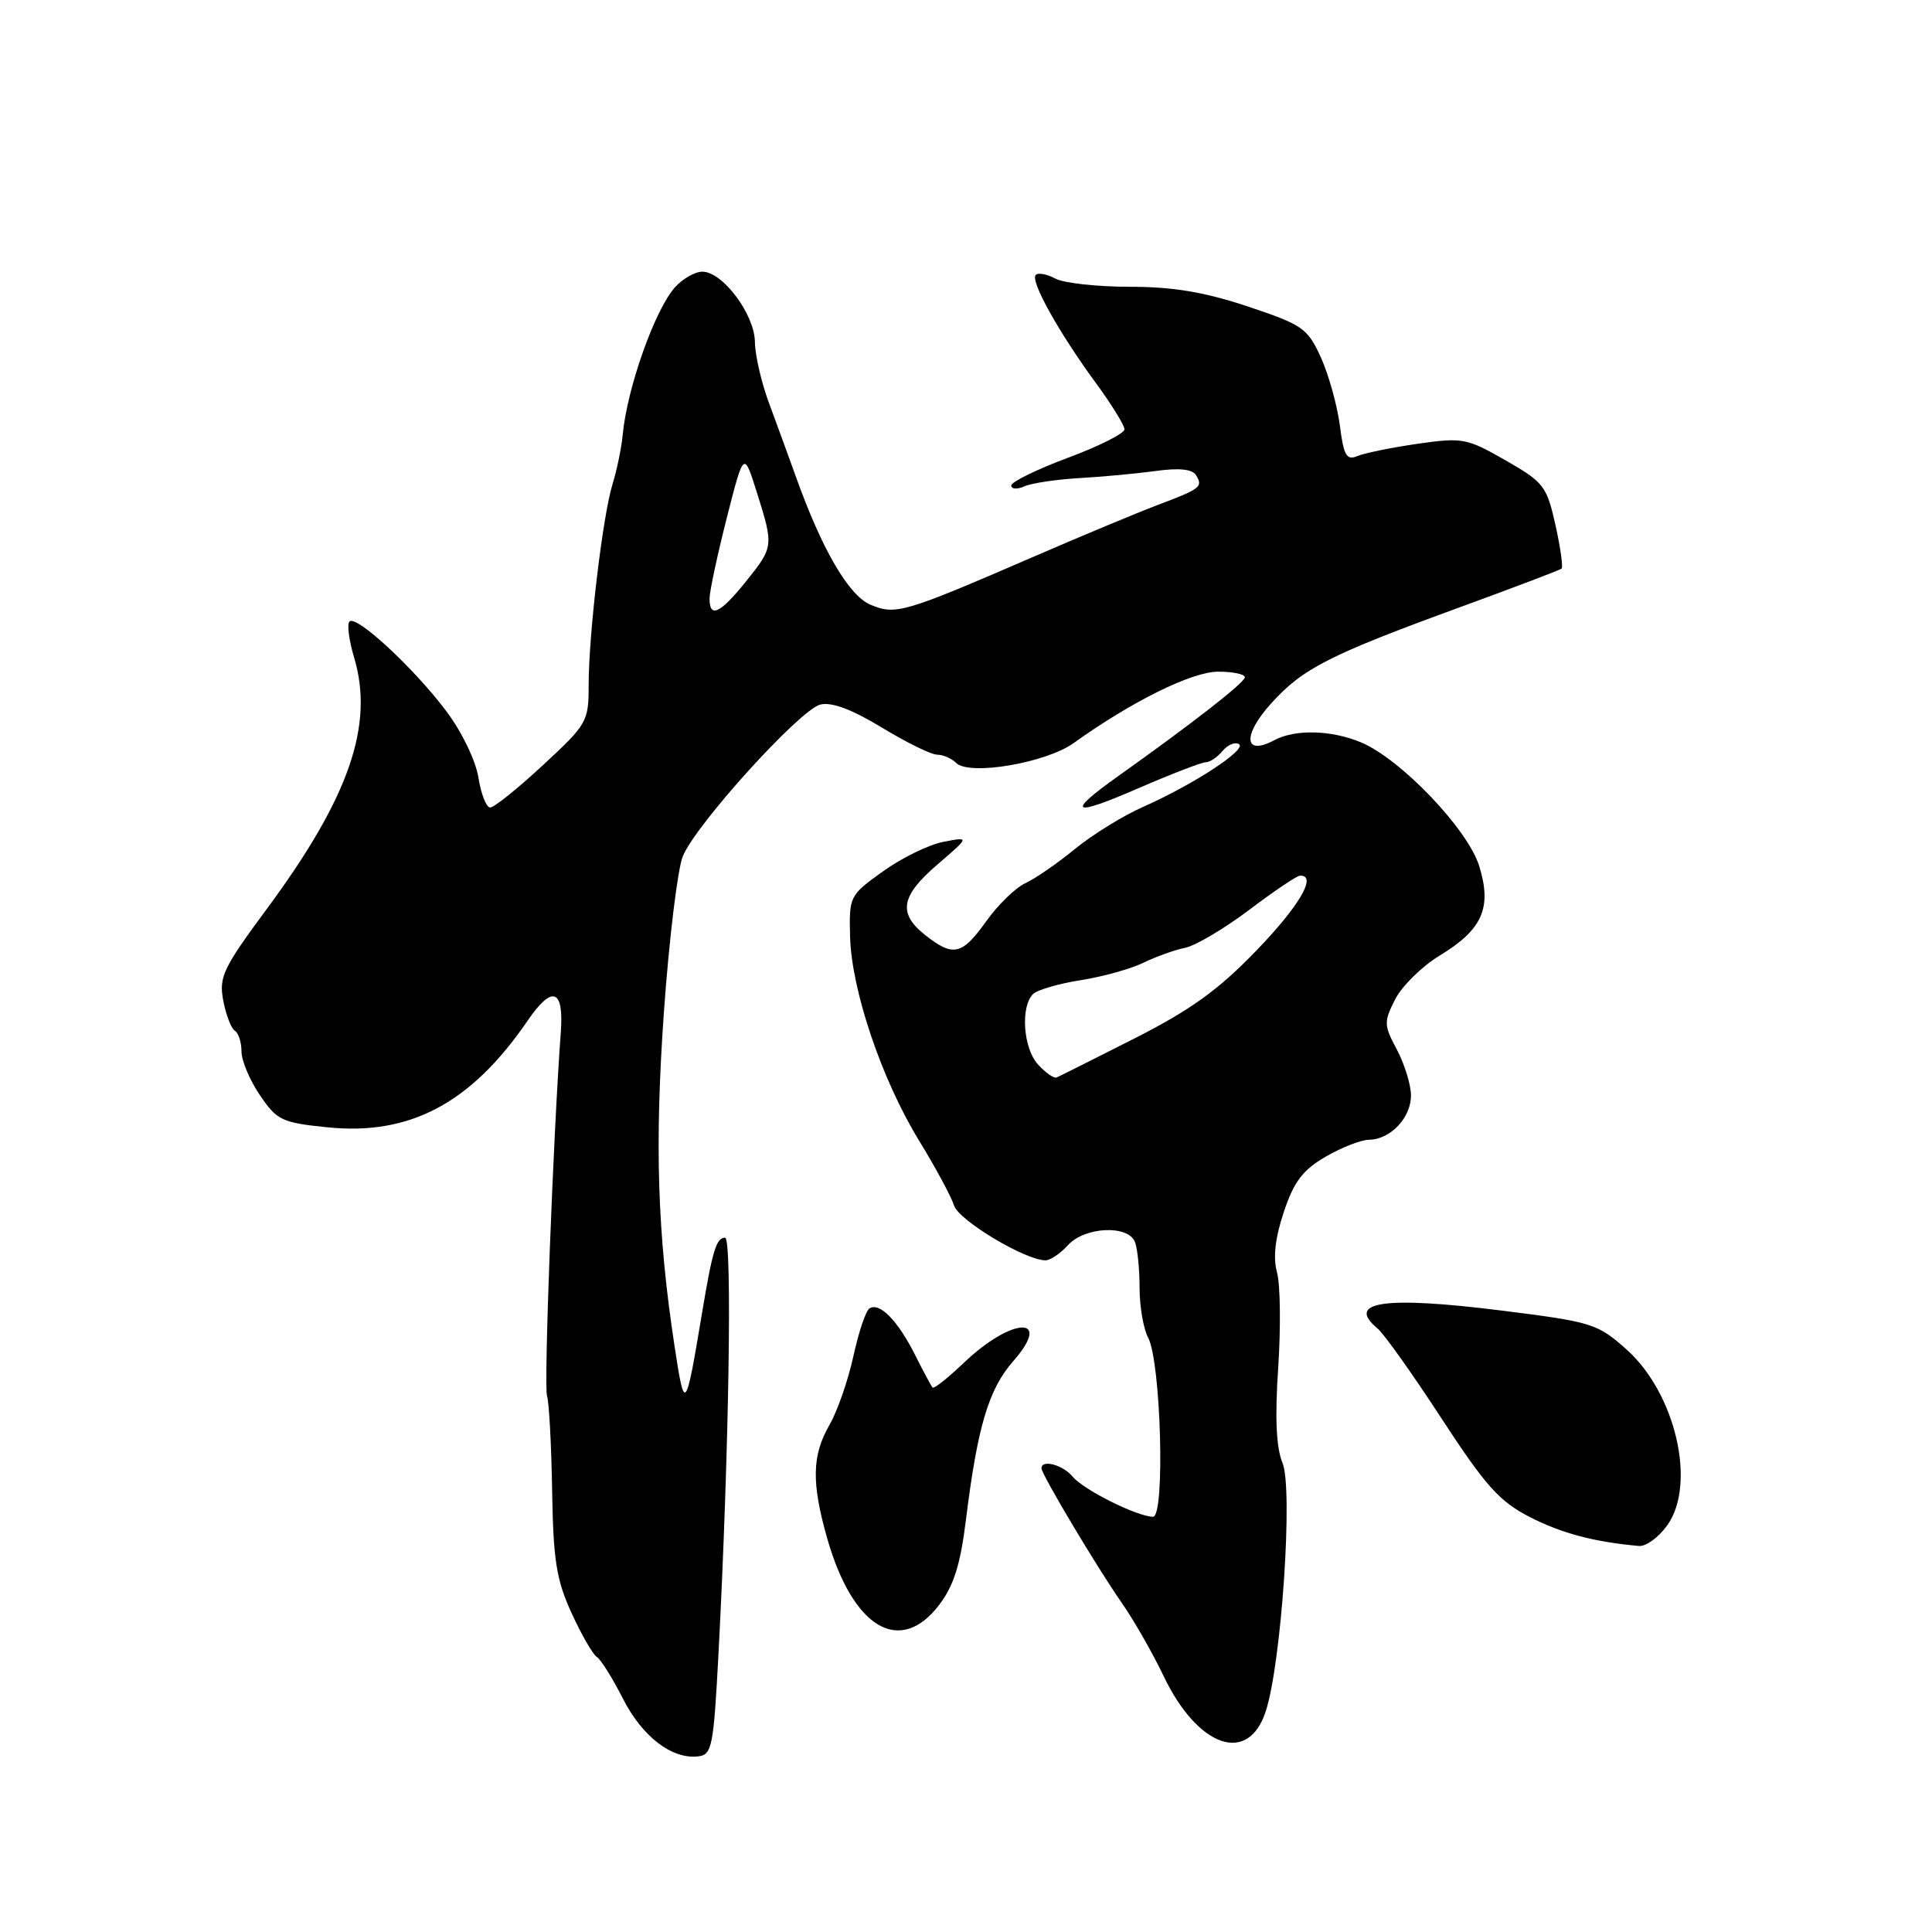<?xml version="1.0" encoding="UTF-8" standalone="no"?>
<!DOCTYPE svg PUBLIC "-//W3C//DTD SVG 1.1//EN" "http://www.w3.org/Graphics/SVG/1.1/DTD/svg11.dtd" >
<svg xmlns="http://www.w3.org/2000/svg" xmlns:xlink="http://www.w3.org/1999/xlink" version="1.1" viewBox="0 0 256 256">
 <g >
 <path fill="currentColor"
d=" M 95.21 219.00 C 96.59 192.63 97.05 164.00 96.08 164.00 C 94.92 164.00 94.41 165.67 93.02 174.00 C 90.84 187.08 90.73 187.21 89.40 178.50 C 87.10 163.44 86.73 151.67 87.98 133.97 C 88.67 124.36 89.79 115.13 90.48 113.45 C 92.21 109.23 105.98 94.04 108.69 93.36 C 110.19 92.99 112.85 93.98 116.84 96.40 C 120.10 98.38 123.40 100.00 124.18 100.00 C 124.96 100.00 126.09 100.49 126.69 101.09 C 128.42 102.82 138.57 101.11 142.28 98.45 C 149.98 92.93 157.94 89.00 161.41 89.00 C 163.39 89.00 164.98 89.34 164.95 89.75 C 164.89 90.47 158.08 95.79 148.18 102.83 C 141.18 107.81 141.97 108.30 150.83 104.45 C 155.22 102.55 159.24 101.00 159.78 101.00 C 160.32 101.00 161.31 100.33 161.99 99.51 C 162.67 98.69 163.65 98.28 164.17 98.60 C 165.28 99.29 158.18 103.94 151.46 106.92 C 148.82 108.08 144.77 110.59 142.45 112.48 C 140.14 114.38 137.18 116.42 135.88 117.02 C 134.57 117.62 132.23 119.89 130.69 122.06 C 127.47 126.56 126.32 126.83 122.63 123.93 C 118.94 121.02 119.34 118.73 124.25 114.52 C 128.50 110.87 128.50 110.87 125.00 111.55 C 123.08 111.92 119.47 113.68 117.00 115.46 C 112.57 118.63 112.50 118.78 112.64 124.09 C 112.82 131.19 116.82 143.03 121.77 151.12 C 123.96 154.69 126.05 158.57 126.42 159.74 C 127.05 161.72 135.87 167.00 138.54 167.00 C 139.17 167.00 140.50 166.10 141.50 165.00 C 143.73 162.54 149.51 162.27 150.39 164.58 C 150.73 165.45 151.00 168.18 151.00 170.65 C 151.00 173.11 151.51 176.08 152.13 177.24 C 153.84 180.44 154.40 201.01 152.78 200.98 C 150.64 200.94 143.59 197.42 142.13 195.66 C 140.84 194.10 138.00 193.34 138.00 194.55 C 138.00 195.36 145.43 207.81 148.71 212.49 C 150.24 214.69 152.71 219.00 154.18 222.08 C 158.72 231.56 165.40 233.88 167.71 226.78 C 169.80 220.41 171.36 197.28 169.94 193.85 C 169.10 191.82 168.92 187.91 169.37 181.21 C 169.72 175.87 169.65 170.19 169.21 168.60 C 168.67 166.64 168.96 164.04 170.11 160.60 C 171.45 156.57 172.62 155.03 175.65 153.27 C 177.77 152.04 180.36 151.03 181.42 151.02 C 184.26 150.99 187.01 148.05 186.96 145.10 C 186.94 143.67 186.09 140.95 185.08 139.05 C 183.36 135.83 183.35 135.40 184.87 132.41 C 185.77 130.65 188.42 128.04 190.76 126.62 C 196.44 123.18 197.72 120.28 196.00 114.75 C 194.49 109.87 185.60 100.57 180.35 98.37 C 176.39 96.72 171.61 96.60 168.83 98.09 C 164.83 100.23 164.60 97.44 168.44 93.20 C 172.63 88.56 176.11 86.79 193.67 80.38 C 200.73 77.80 206.68 75.54 206.91 75.35 C 207.14 75.17 206.77 72.55 206.10 69.54 C 204.95 64.40 204.55 63.89 199.48 60.99 C 194.34 58.05 193.80 57.95 187.79 58.81 C 184.33 59.31 180.75 60.05 179.82 60.44 C 178.43 61.04 178.04 60.35 177.53 56.33 C 177.18 53.67 176.05 49.63 175.02 47.35 C 173.25 43.48 172.61 43.04 165.31 40.60 C 159.56 38.69 155.43 38.00 149.68 38.00 C 145.38 38.00 140.96 37.51 139.85 36.92 C 138.74 36.32 137.56 36.10 137.24 36.43 C 136.48 37.19 140.28 44.03 145.18 50.71 C 147.28 53.57 149.00 56.36 149.00 56.89 C 149.00 57.43 145.62 59.13 141.50 60.66 C 137.38 62.20 134.00 63.85 134.00 64.33 C 134.00 64.82 134.79 64.87 135.75 64.44 C 136.71 64.01 139.97 63.53 143.00 63.35 C 146.03 63.18 150.58 62.76 153.12 62.41 C 156.21 61.98 157.98 62.16 158.47 62.95 C 159.43 64.51 159.11 64.76 153.38 66.92 C 150.69 67.94 143.32 71.01 137.00 73.75 C 119.72 81.23 118.69 81.53 115.35 80.13 C 112.45 78.91 108.88 72.77 105.40 63.00 C 104.51 60.52 102.95 56.25 101.93 53.50 C 100.90 50.75 100.05 47.07 100.03 45.33 C 100.00 41.67 95.76 36.00 93.07 36.00 C 92.10 36.00 90.48 36.92 89.46 38.04 C 86.79 40.99 83.08 51.44 82.51 57.63 C 82.35 59.35 81.74 62.28 81.17 64.13 C 79.87 68.31 78.00 84.01 78.00 90.76 C 78.00 95.62 77.81 95.96 71.94 101.39 C 68.61 104.48 65.47 107.00 64.95 107.00 C 64.44 107.00 63.74 105.21 63.39 103.01 C 63.02 100.75 61.18 96.94 59.12 94.21 C 54.83 88.51 47.21 81.45 46.31 82.35 C 45.96 82.70 46.24 84.85 46.92 87.12 C 49.60 96.07 46.27 105.66 35.39 120.39 C 29.55 128.28 28.99 129.45 29.58 132.57 C 29.94 134.47 30.63 136.27 31.11 136.57 C 31.60 136.87 32.00 138.11 32.00 139.33 C 32.00 140.54 33.10 143.15 34.44 145.12 C 36.70 148.45 37.35 148.76 43.35 149.37 C 54.32 150.50 62.42 146.19 69.91 135.25 C 73.17 130.48 74.73 131.01 74.31 136.75 C 73.30 150.49 72.05 183.57 72.48 184.95 C 72.76 185.82 73.06 191.47 73.16 197.51 C 73.31 206.74 73.72 209.33 75.73 213.73 C 77.05 216.61 78.56 219.23 79.08 219.55 C 79.61 219.88 81.15 222.35 82.52 225.04 C 85.08 230.10 89.02 233.13 92.50 232.73 C 94.35 232.52 94.55 231.49 95.21 219.00 Z  M 124.45 212.65 C 126.37 210.13 127.26 207.33 127.99 201.40 C 129.52 189.03 131.00 184.07 134.26 180.36 C 139.59 174.28 134.10 174.48 127.70 180.59 C 125.60 182.59 123.75 184.06 123.57 183.86 C 123.39 183.66 122.32 181.67 121.20 179.43 C 118.93 174.95 116.56 172.54 115.21 173.37 C 114.73 173.67 113.77 176.52 113.08 179.70 C 112.38 182.89 110.96 186.99 109.91 188.81 C 107.58 192.85 107.51 196.46 109.61 203.85 C 113.01 215.75 119.26 219.46 124.45 212.65 Z  M 220.93 202.10 C 224.82 196.63 222.02 184.59 215.50 178.79 C 211.67 175.38 210.95 175.16 199.00 173.66 C 183.46 171.71 178.24 172.46 182.53 176.03 C 183.38 176.73 187.19 182.09 191.00 187.94 C 196.86 196.92 198.68 198.95 202.72 201.02 C 206.90 203.17 211.24 204.32 217.18 204.85 C 218.11 204.93 219.79 203.69 220.93 202.10 Z  M 137.52 141.03 C 135.58 138.88 135.20 133.40 136.88 131.72 C 137.43 131.17 140.27 130.34 143.19 129.88 C 146.11 129.42 149.85 128.38 151.50 127.57 C 153.15 126.77 155.64 125.87 157.03 125.59 C 158.42 125.31 162.24 123.04 165.53 120.56 C 168.81 118.08 171.84 116.04 172.25 116.03 C 174.58 115.94 172.20 120.02 166.47 125.96 C 161.40 131.21 157.77 133.82 150.30 137.61 C 145.00 140.30 140.37 142.62 140.01 142.77 C 139.65 142.93 138.53 142.14 137.52 141.03 Z  M 94.02 79.25 C 94.04 78.29 95.06 73.51 96.30 68.63 C 98.56 59.76 98.56 59.76 100.28 65.22 C 102.53 72.37 102.52 72.47 98.83 77.06 C 95.39 81.34 93.99 81.98 94.02 79.25 Z "/>
</g>
</svg>